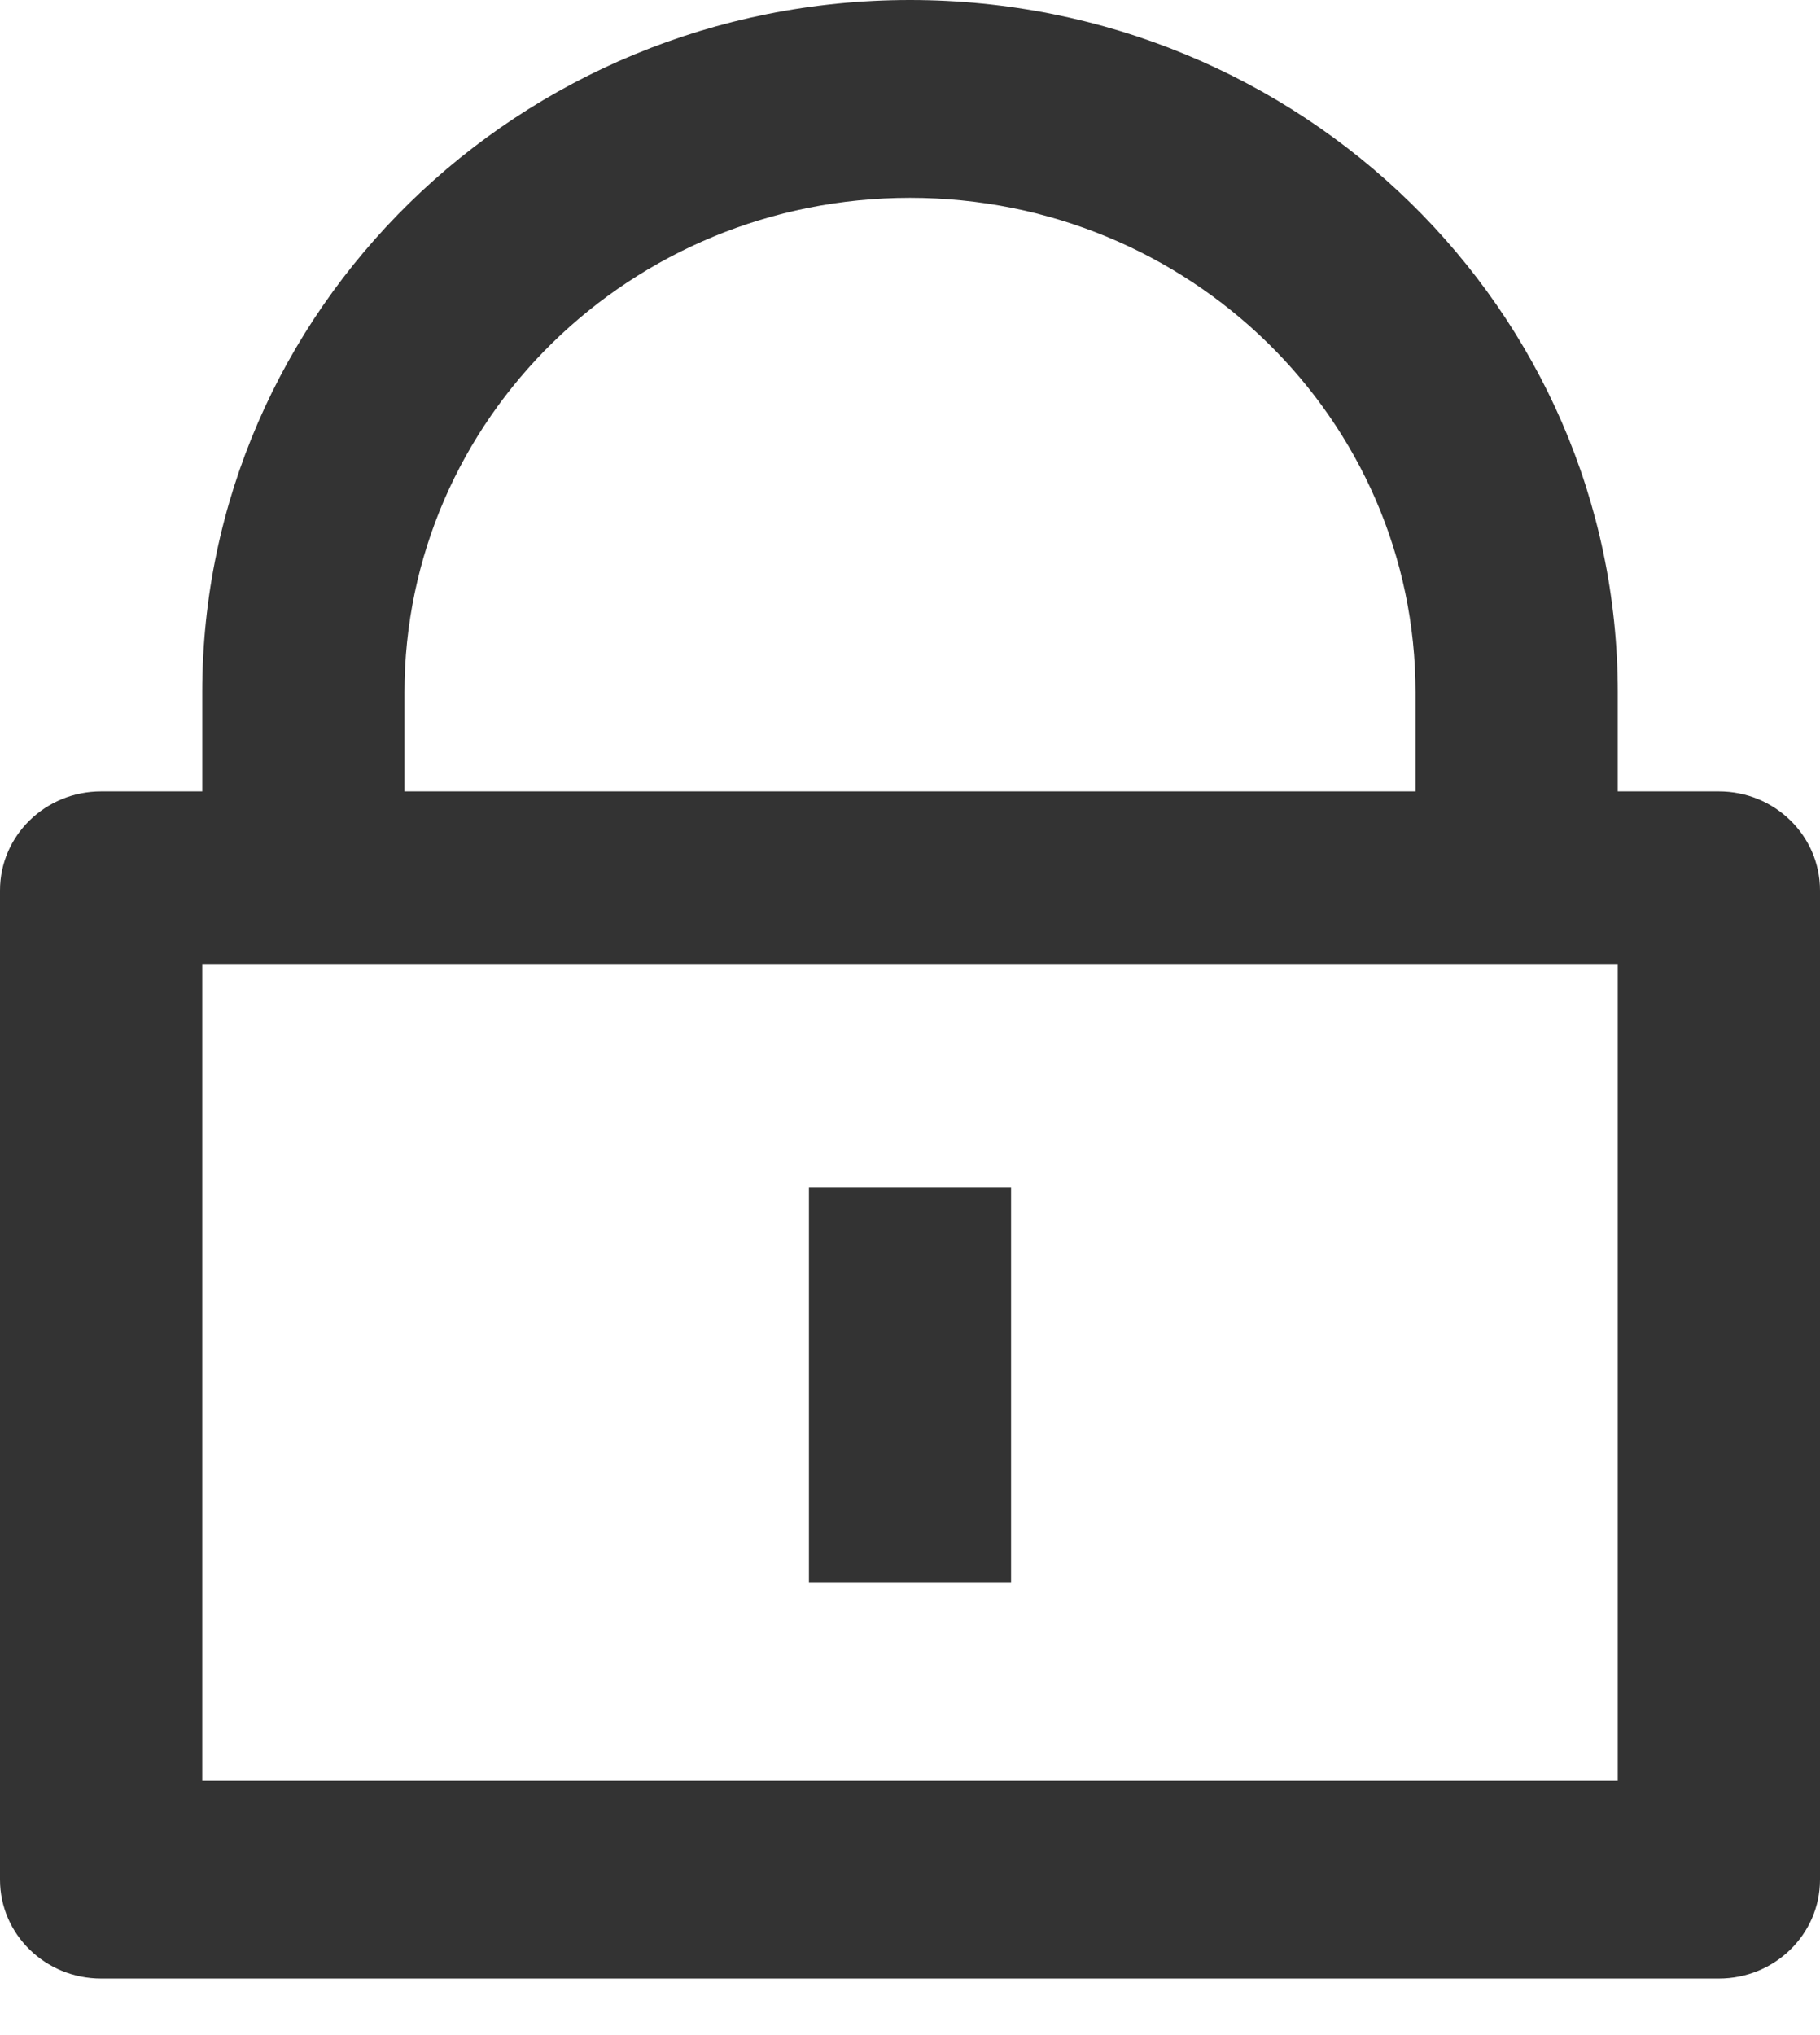 ﻿<?xml version="1.0" encoding="utf-8"?>
<svg version="1.1" xmlns:xlink="http://www.w3.org/1999/xlink" width="17px" height="19px" xmlns="http://www.w3.org/2000/svg">
  <g transform="matrix(1 0 0 1 -42 -297 )">
    <path d="M 15.111 6.465  L 15.111 7.389  L 16.056 7.389  C 16.577 7.389  17 7.802  17 8.313  L 17 17.549  C 17 18.059  16.577 18.472  16.056 18.472  L 0.944 18.472  C 0.423 18.472  0 18.059  0 17.549  L 0 8.313  C 0 7.802  0.423 7.389  0.944 7.389  L 1.889 7.389  L 1.889 6.465  C 1.889 2.895  4.849 0  8.5 0  C 12.151 0  15.111 2.895  15.111 6.465  Z M 15.111 9  L 1.889 9  L 1.889 16.625  L 15.111 16.625  L 15.111 9  Z M 7.556 14.778  L 7.556 11.083  L 9.444 11.083  L 9.444 14.778  L 7.556 14.778  Z M 3.778 7.389  L 13.222 7.389  L 13.222 6.465  C 13.222 3.915  11.108 1.847  8.5 1.847  C 5.892 1.847  3.778 3.915  3.778 6.465  L 3.778 7.389  Z " fill-rule="nonzero" fill="#333333" stroke="none" transform="matrix(1 0 0 1 42 297 )" />
  </g>
</svg>